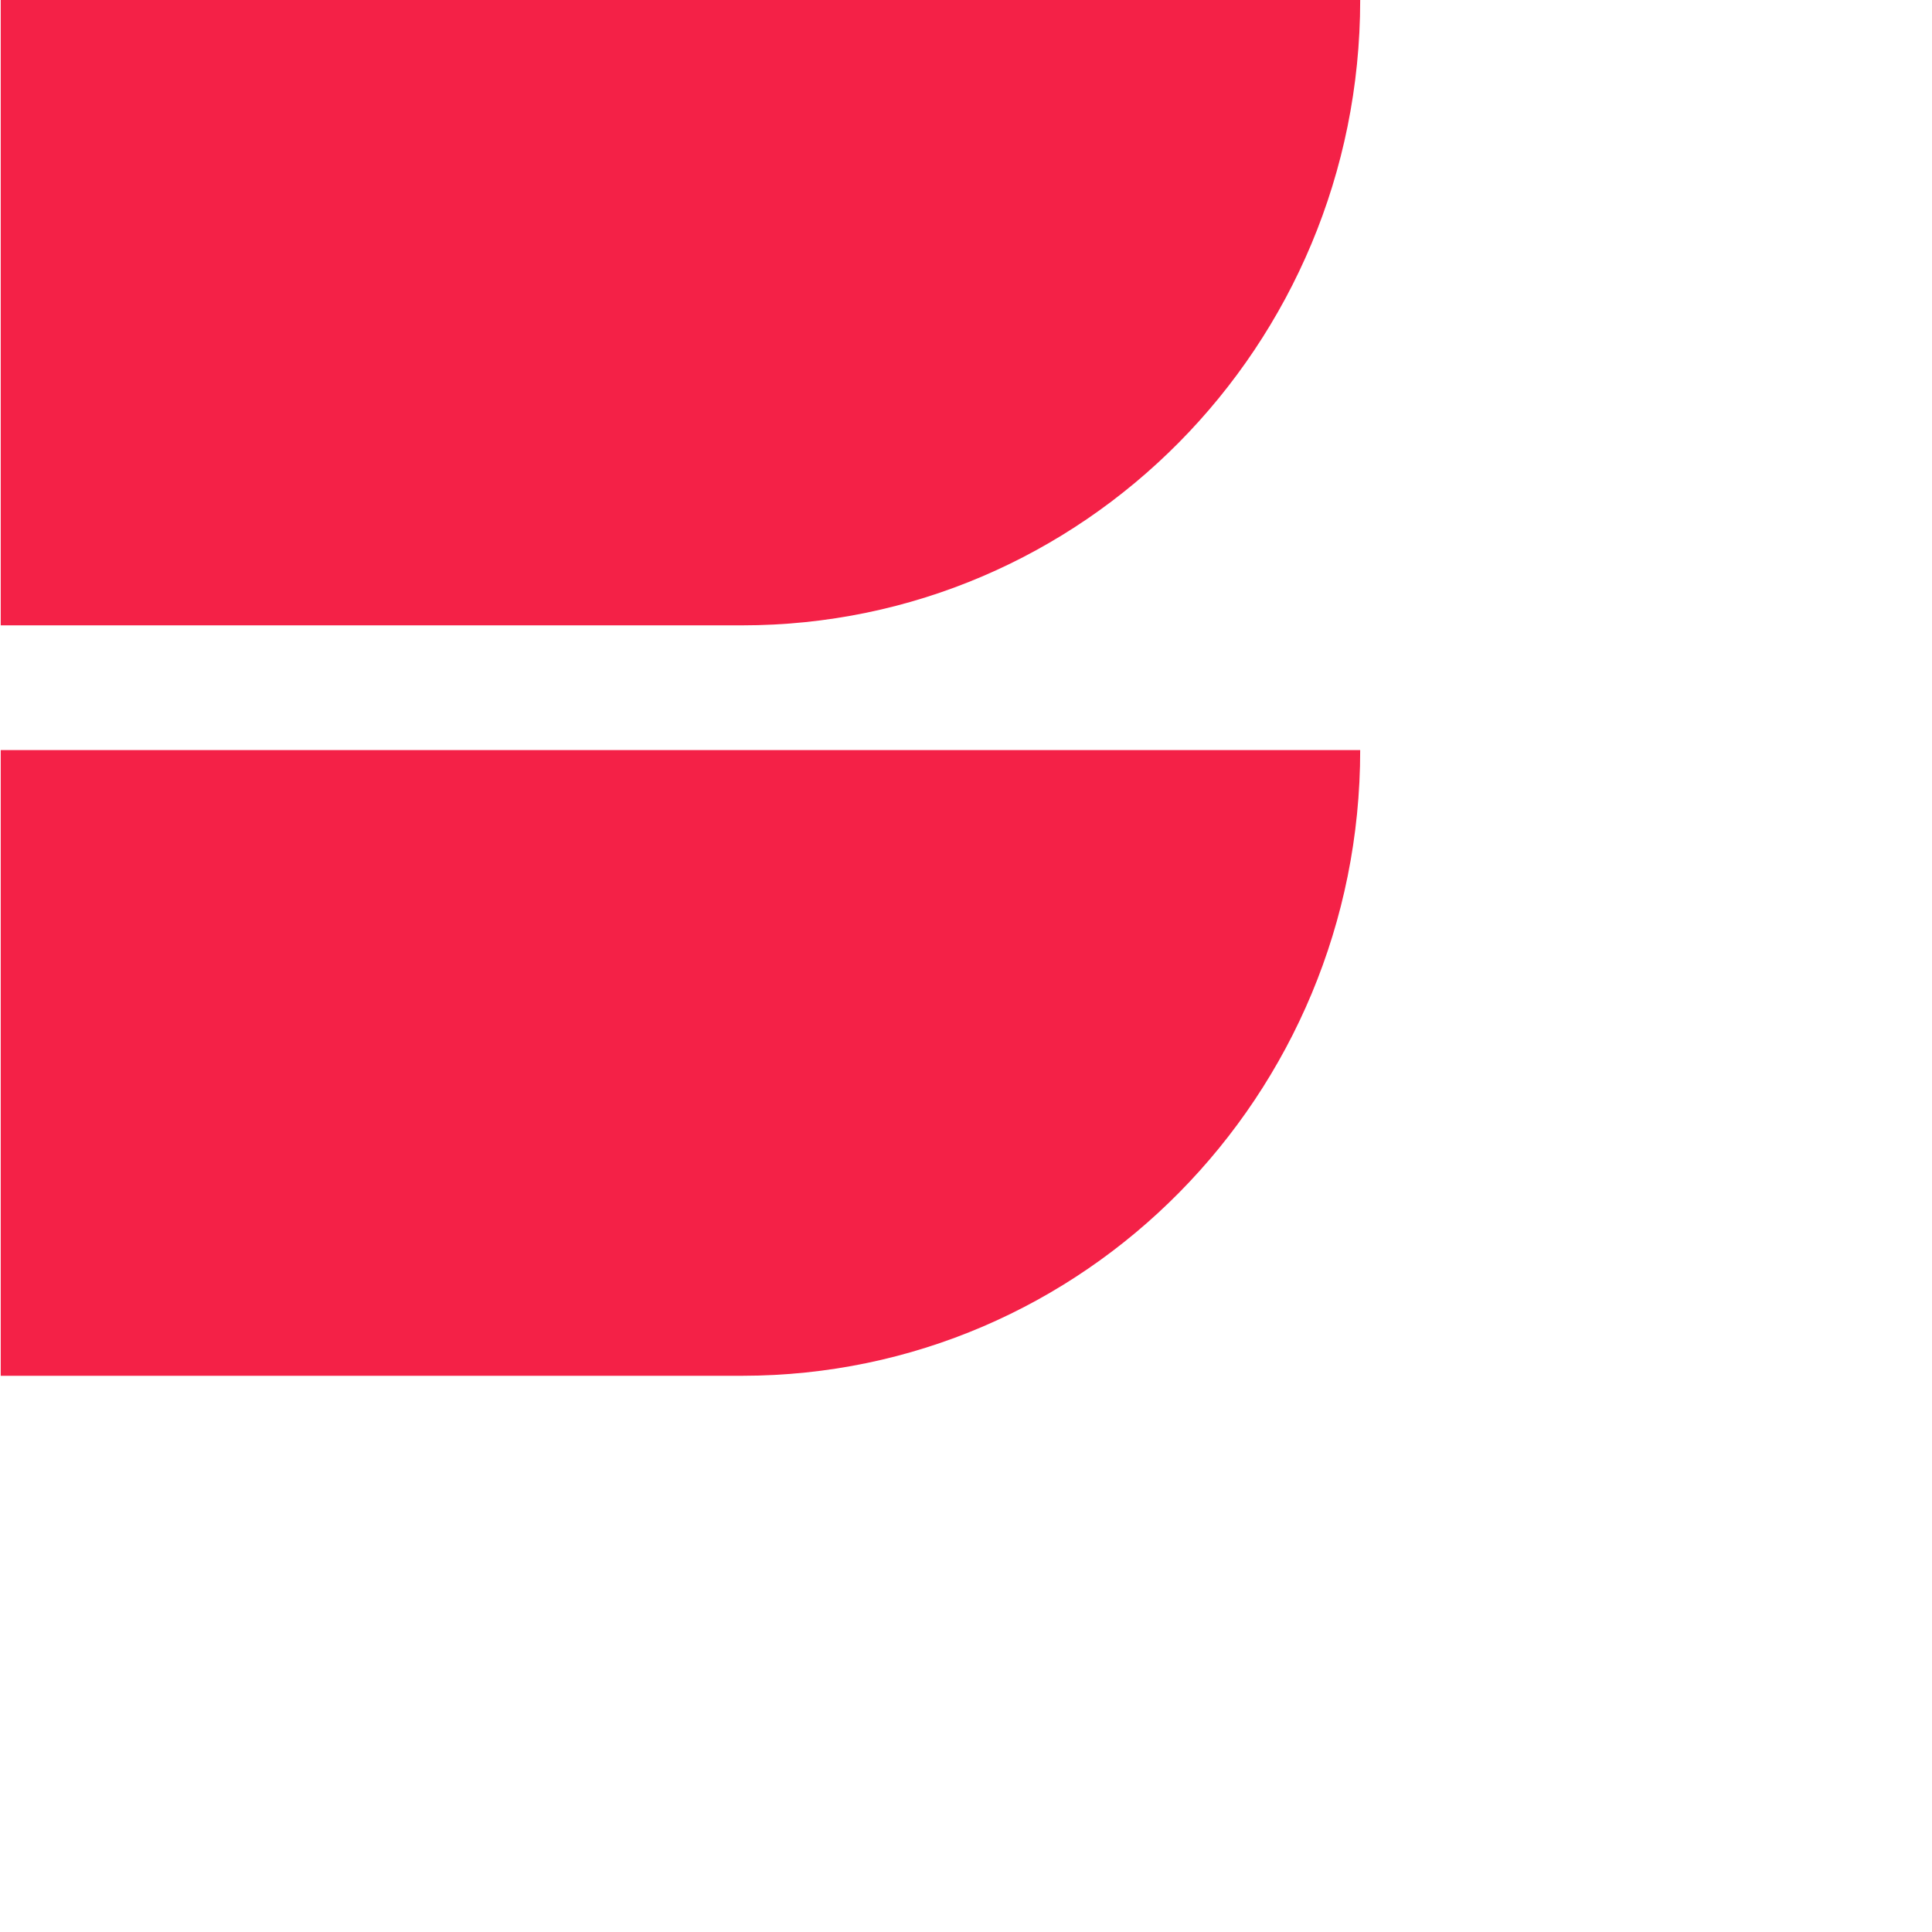<svg height="32" overflow="hidden" width="32" xmlns="http://www.w3.org/2000/svg" xmlns:xlink="http://www.w3.org/1999/xlink"><clipPath id="a"><path d="m979 281h95v63h-95z"/></clipPath><g clip-path="url(#a)" transform="translate(-979 -281)"><path d="m.495 32.681h15.951v4.123h-11.152v4.9h10.915v4.122h-10.915v9.395h-4.799z" transform="matrix(1 0 0 1.012 979.012 281)"/><path d="m17.629 47.044c0-4.63 3.244-8.55 8.618-8.55 5.407 0 8.651 3.92 8.651 8.55 0 4.663-3.244 8.583-8.651 8.583-5.374 0-8.618-3.924-8.618-8.583zm12.807 0c0-2.535-1.519-4.731-4.188-4.731s-4.152 2.197-4.152 4.731c0 2.568 1.486 4.766 4.157 4.766 2.67 0 4.184-2.198 4.184-4.766z" transform="matrix(1 0 0 1.012 979.012 281)"/><path d="m37.061 38.9h4.292v2.23c1.155-1.453 3.177-2.6 5.199-2.6v4.188c-.388-.089-.785-.134-1.183-.136-1.42 0-3.312.812-4.021 1.859v10.78h-4.288z" transform="matrix(1 0 0 1.012 979.012 281)"/><path d="m50.403 51.167v-8.521h-2.696v-3.755h2.696v-4.452h4.333v4.461h3.312v3.755h-3.312v7.365c0 1.011.54 1.791 1.486 1.791.643 0 1.251-.237 1.488-.472l.911 3.244c-.641.578-1.791 1.047-3.582 1.047-3.007-.003-4.636-1.557-4.636-4.463z" transform="matrix(1 0 0 1.012 979.012 281)"/><path d="m59.533 33.939c-.005-1.419 1.142-2.573 2.561-2.578 1.419-.005 2.573 1.142 2.578 2.561.005 1.419-1.142 2.573-2.561 2.578-.003 0-.007 0-.01 0-1.411-.011-2.553-1.15-2.568-2.561zm.433 4.968h4.301v16.32h-4.294z" transform="matrix(1 0 0 1.012 979.012 281)"/><path d="m68.455 42.65h-2.704v-3.755h2.704v-.879c0-3.548 2.298-5.677 5.508-5.677 1.216 0 2.331.27 3.109.676l-.879 3.042c-.422-.238-.901-.355-1.385-.338-1.217 0-2.022.812-2.022 2.366v.812h3.312v3.755h-3.31v12.565h-4.333z" transform="matrix(1 0 0 1.012 979.012 281)"/><path d="m80.317 58.027c1.115 0 1.859-.305 2.264-1.183l.605-1.386-6.62-16.558h4.598l4.255 11.359 4.266-11.359h4.622l-7.67 18.991c-1.218 3.075-3.379 3.886-6.184 3.954-.715-.014-1.428-.094-2.129-.237l.641-3.853c.43.174.888.266 1.352.272z" transform="matrix(1 0 0 1.012 979.012 281)"/><path d="m22.517 12.276c.002 5.654-4.579 10.238-10.232 10.241-.003 0-.006 0-.009 0h-12.276v-10.241zm-10.241-2.041c5.653.003 10.238-4.577 10.241-10.229 0-.002 0-.004 0-.006l-22.517-0v10.235z" fill="#f42147" transform="matrix(1 0 0 1.012 979.012 281)"/></g></svg>